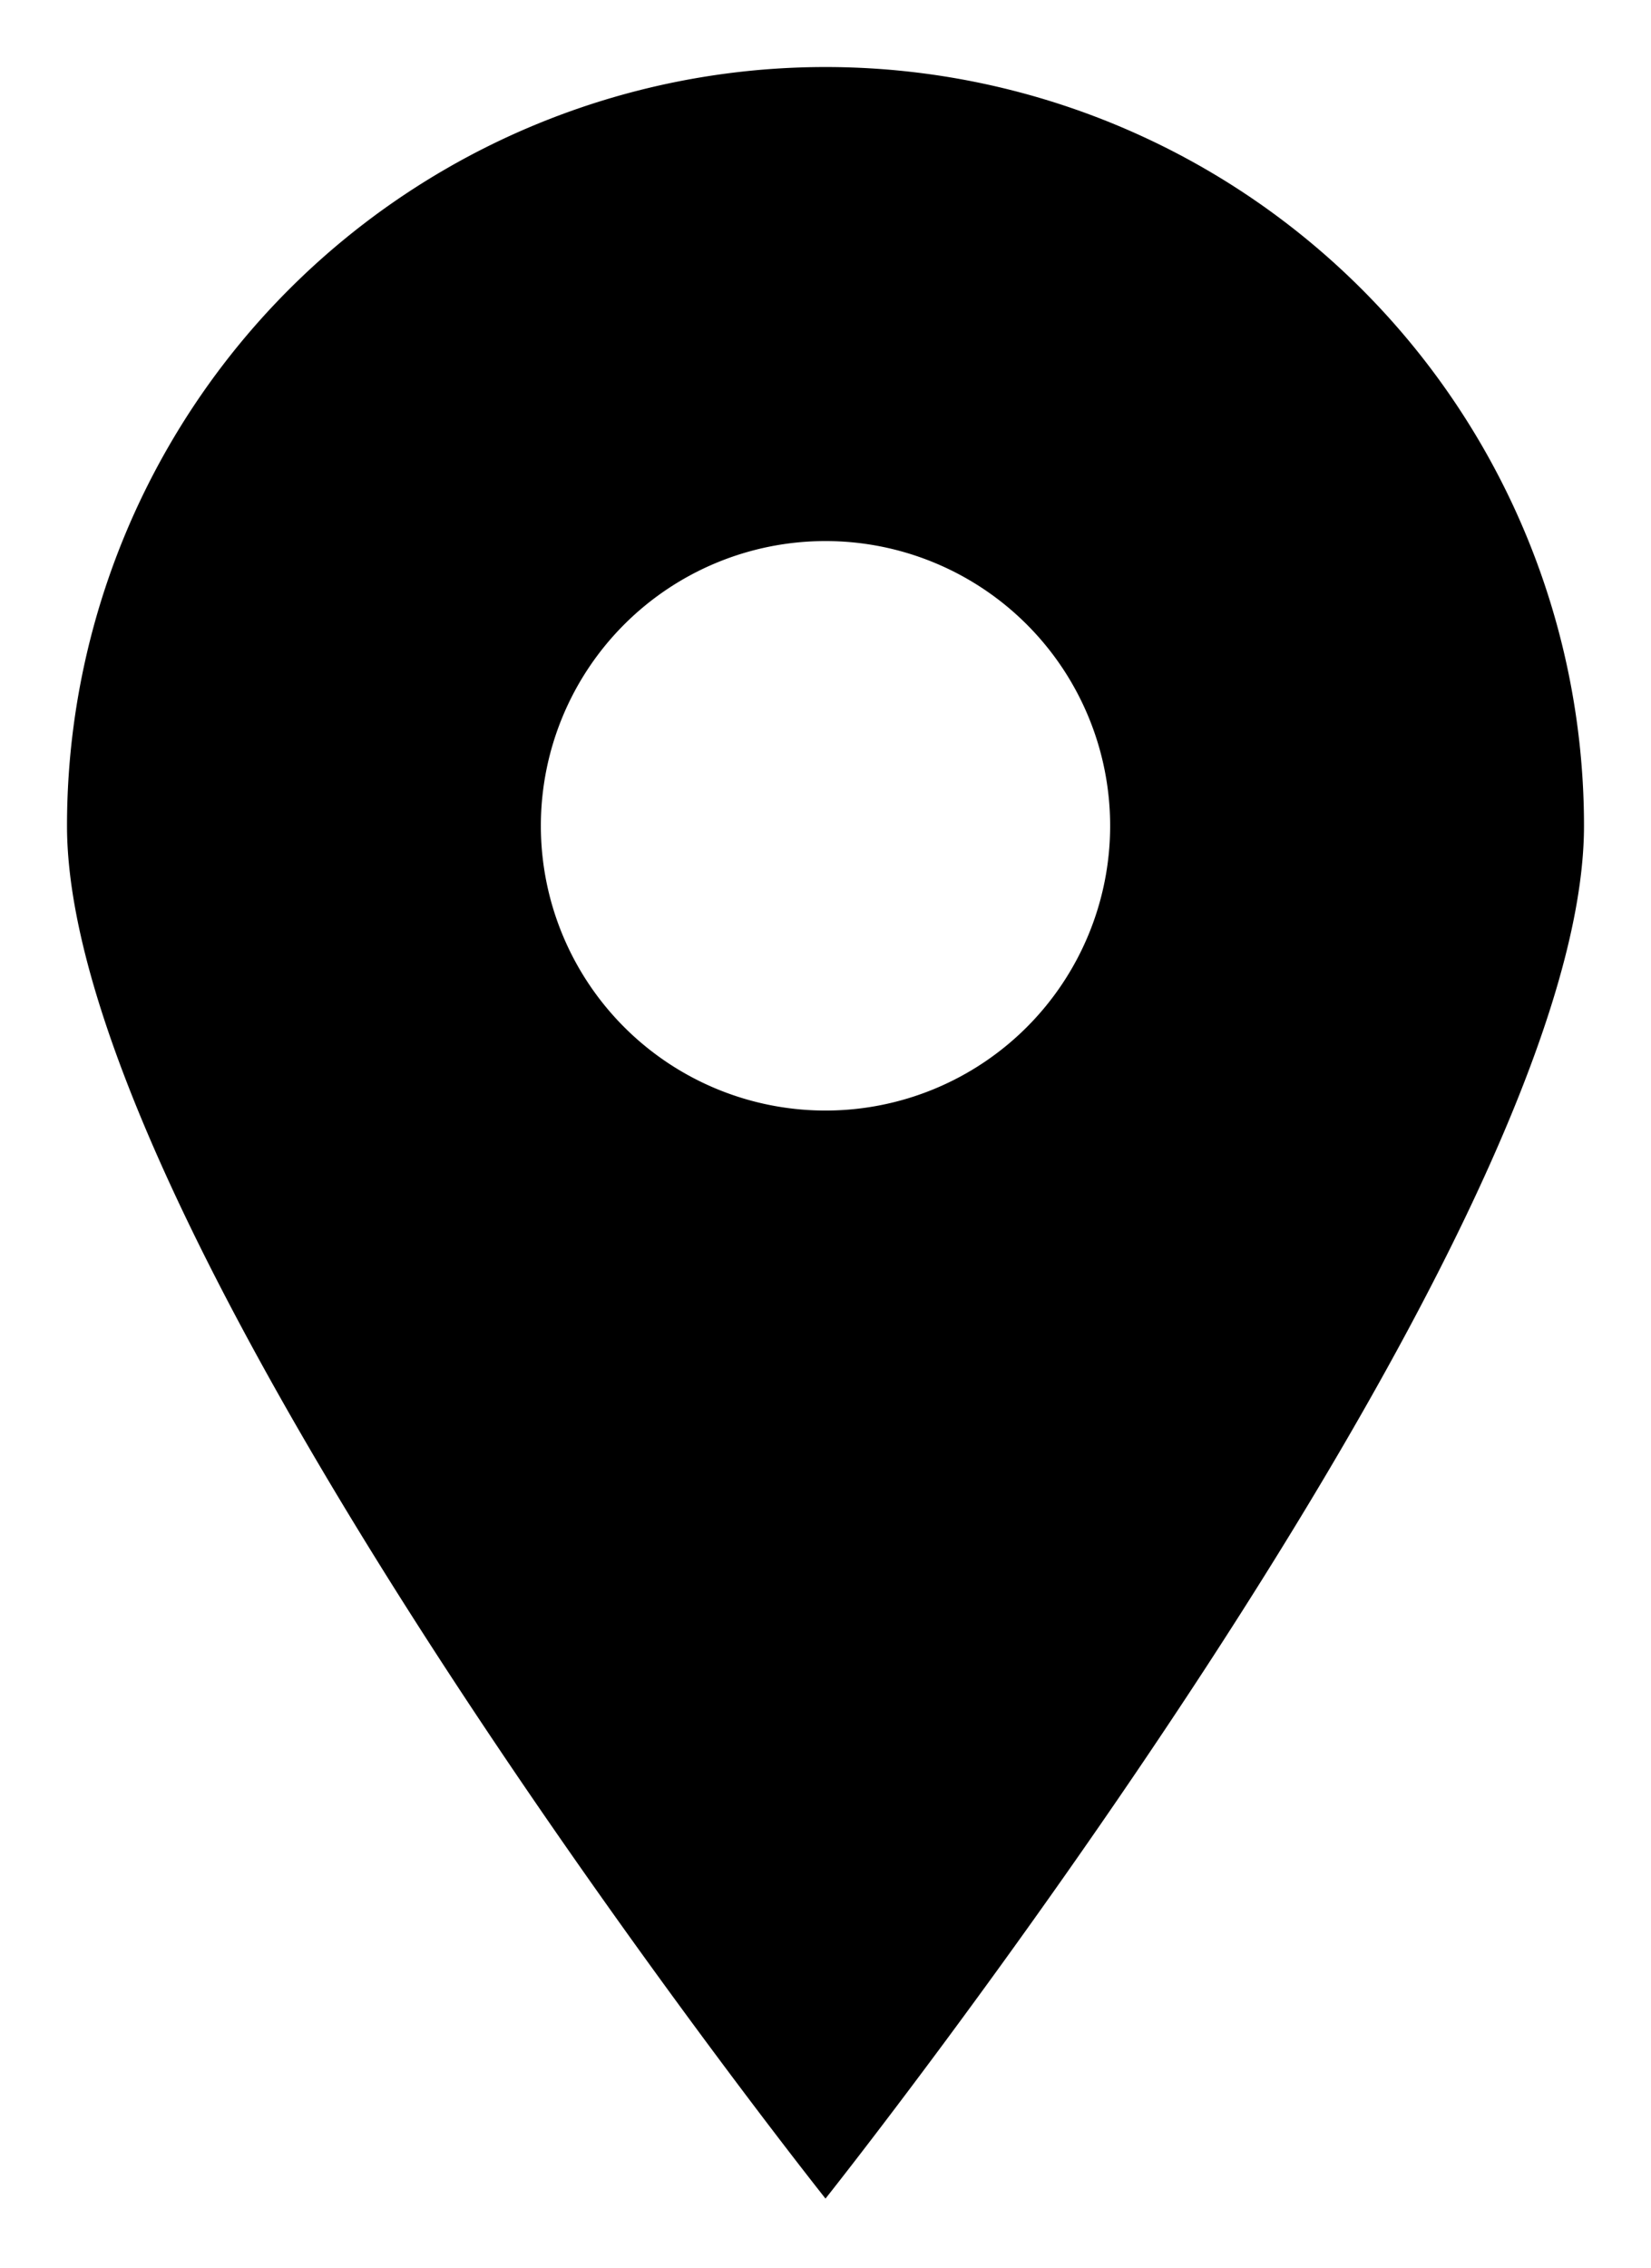 <svg id="Layer_1" data-name="Layer 1" xmlns="http://www.w3.org/2000/svg" viewBox="0 0 30.8 42.29"><title>travel-location-2</title><path d="M15.4,1.25A14.15,14.15,0,0,0,1.25,15.4C1.25,23.21,15.4,41,15.4,41S29.55,23.21,29.55,15.4A14.15,14.15,0,0,0,15.4,1.25Zm0,8.84a5.31,5.31,0,1,1-5.31,5.31A5.31,5.31,0,0,1,15.4,10.09Z"/></svg>
